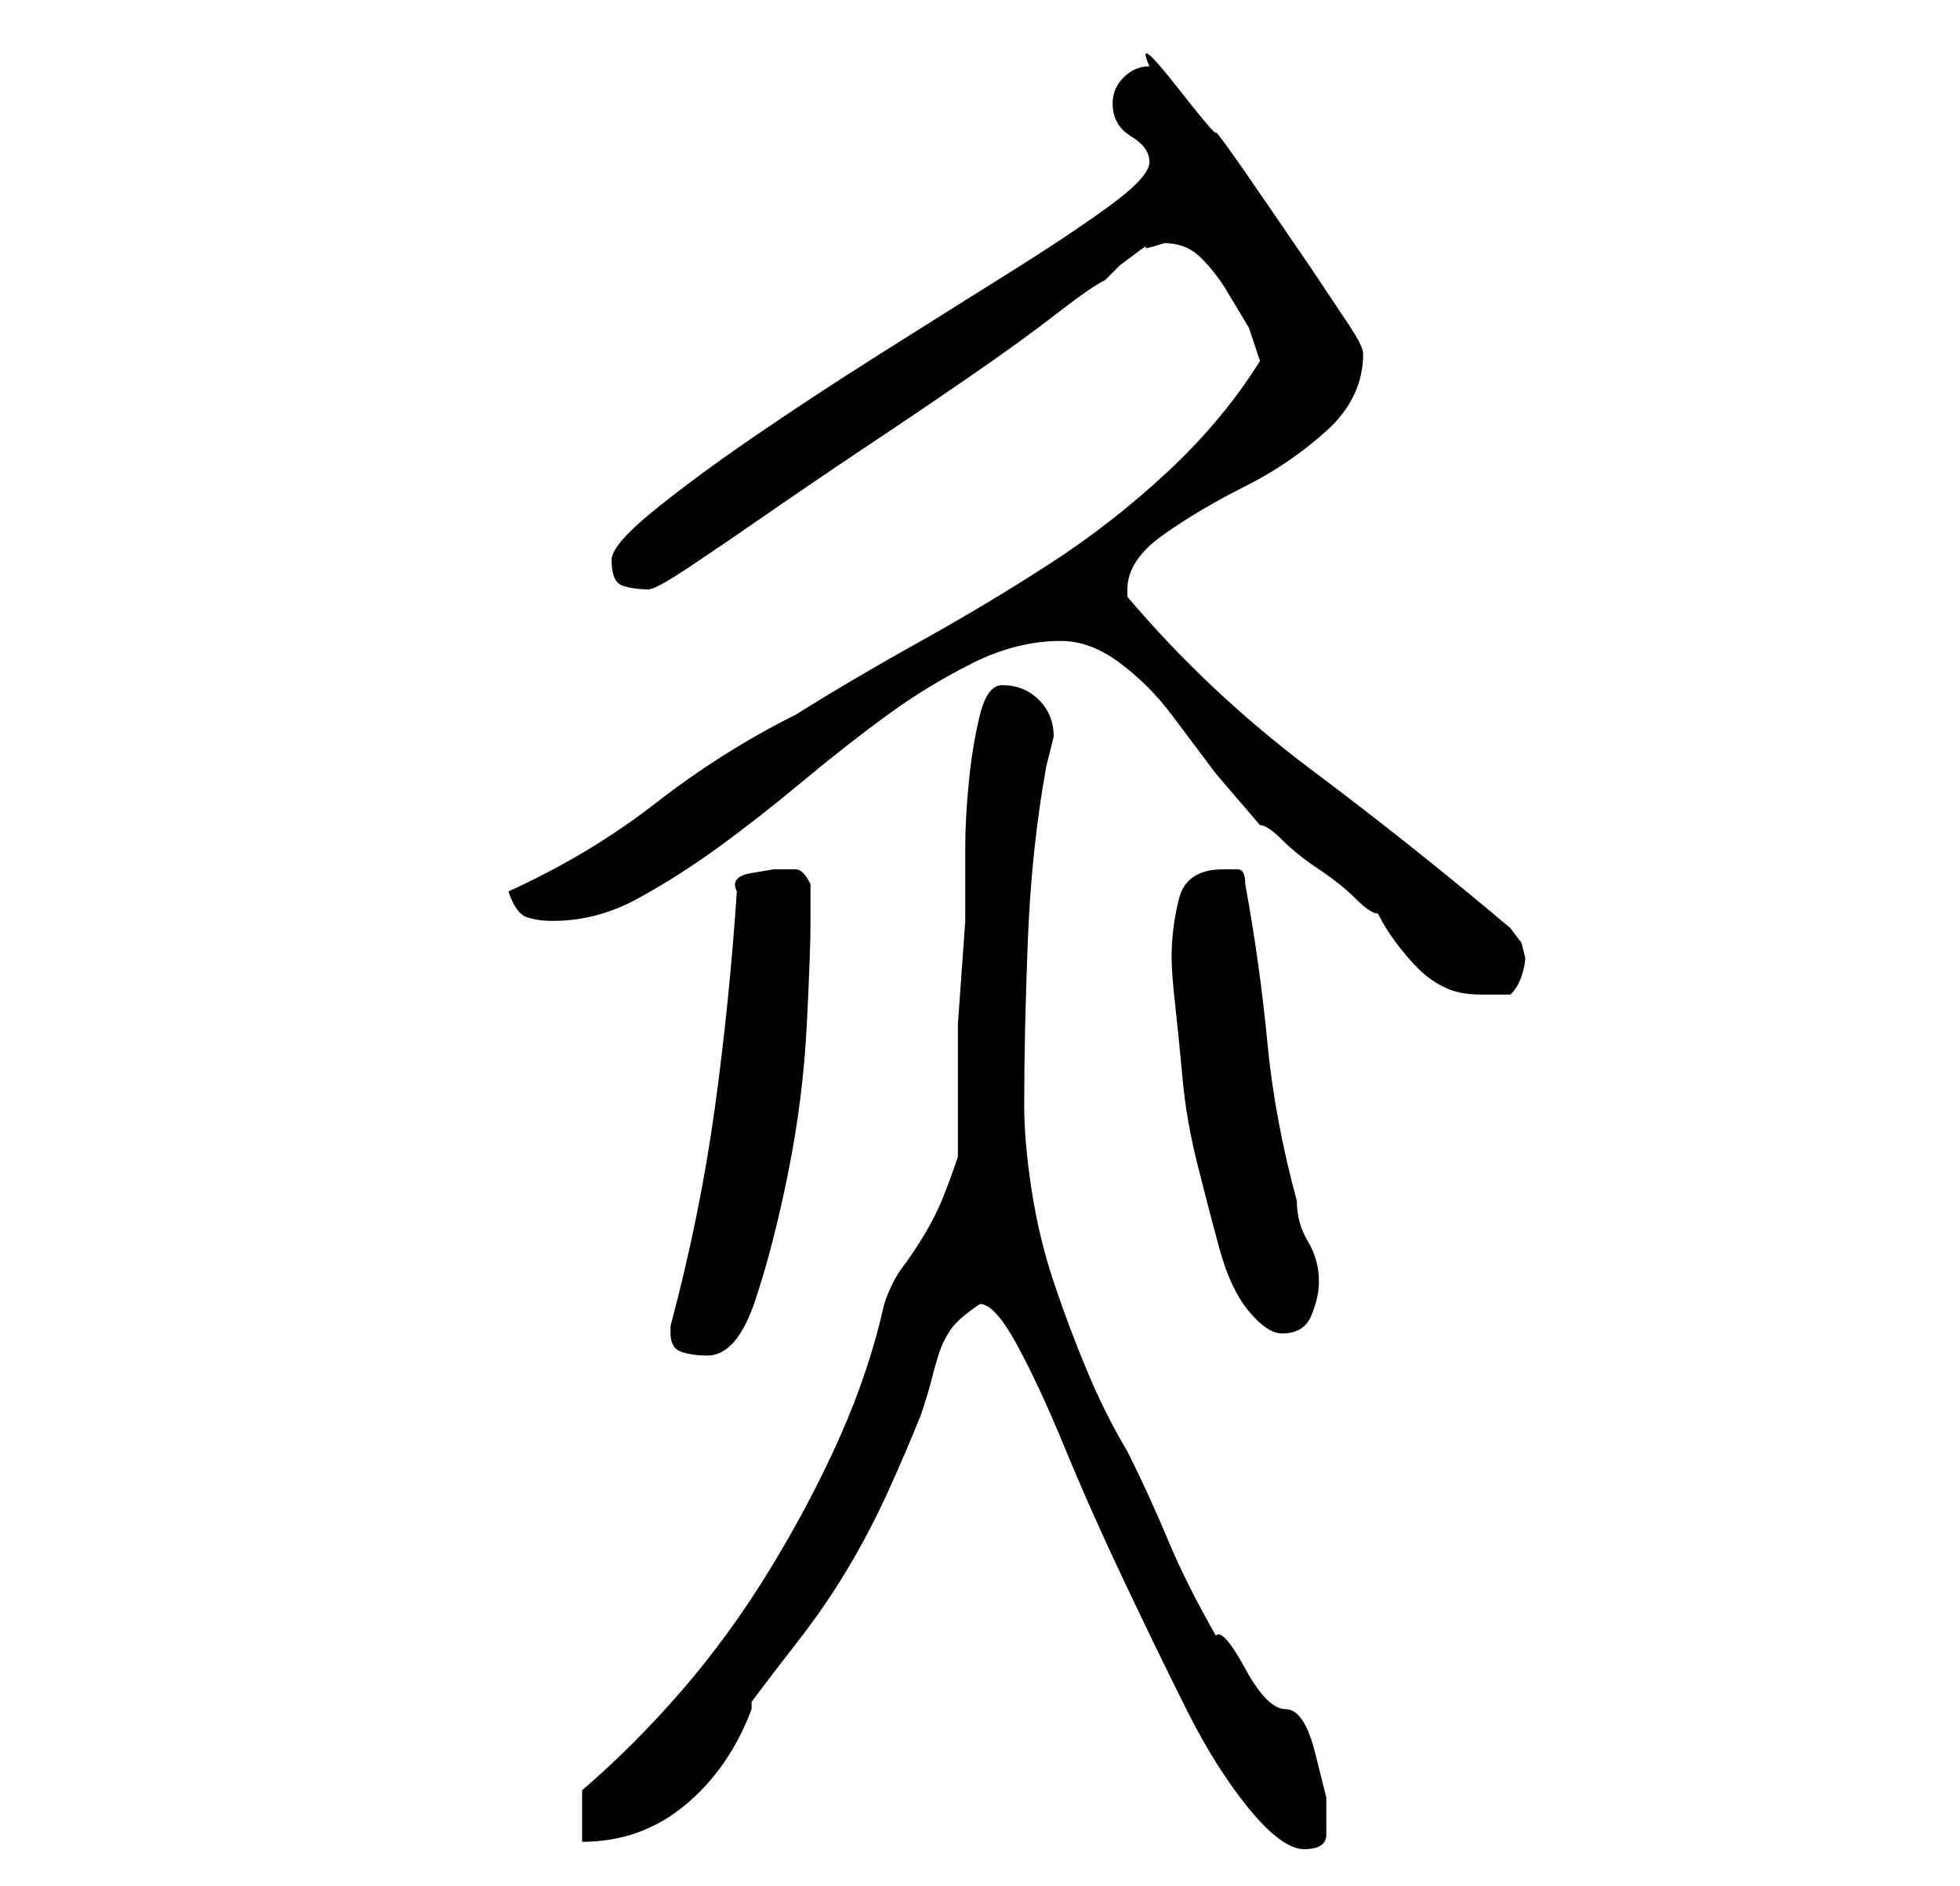 <?xml version="1.0" standalone="no"?>
<!DOCTYPE svg PUBLIC "-//W3C//DTD SVG 1.1//EN" "http://www.w3.org/Graphics/SVG/1.1/DTD/svg11.dtd" >
<svg xmlns="http://www.w3.org/2000/svg" xmlns:xlink="http://www.w3.org/1999/xlink" version="1.1" viewBox="-10 0 266 256">
   <path fill="currentColor"
d="M123 177q2 0 5 5.5t6.5 14t8 18t8.5 17.5t8.5 13.5t7.5 5.5t3 -2v-5t-1.5 -6t-4 -6t-5.5 -5.5t-4 -4.5q-4 -7 -6.5 -13t-5.5 -12q-3 -5 -5.5 -11t-4.5 -12t-3 -12.5t-1 -11.5q0 -10 0.5 -22.5t2.5 -23.5l0.5 -2l0.5 -2q0 -3 -2 -5t-5 -2q-2 0 -3 4t-1.5 9t-0.5 9v6v4
t-0.5 7t-0.5 7v4v14q-1 3 -2 5.5t-2.5 5t-3 4.5t-2.5 5q-2 9 -6 18t-9.5 18t-12 16.5t-13.5 13.5v7q8 0 14 -5t9 -13v-0.5v-0.5q3 -4 6.5 -8.5t6.5 -9.5t5.5 -10.5t4.5 -10.5q1 -3 1.5 -5t1 -3.5t1.5 -3t4 -3.5zM81 181q0 2 1.5 2.5t3.5 0.5q4 0 6.5 -7.5t4.5 -17.5t2.5 -20
t0.5 -14v-5q-1 -2 -2 -2h-3t-3 0.5t-2 2.5q-1 15 -3 29.5t-6 29.5v1zM149 130q0 2 0.5 6.5t1 10t2 11.5t3 11.5t4 8.5t4.5 3q3 0 4 -2.5t1 -4.5q0 -3 -1.5 -5.5t-1.5 -5.5q-3 -11 -4 -21.5t-3 -21.5q0 -2 -1 -2h-2q-5 0 -6 4t-1 8zM134 87q4 0 8 3t7 7l6 8t6 7q1 0 3 2t5 4
t5 4t3 2q1 2 2.5 4t3 3.5t3.5 2.5t5 1h2h2q1 -1 1.5 -2.5t0.5 -2.5l-0.5 -2t-1.5 -2q-13 -11 -27 -21.5t-25 -23.5v-1q0 -4 5 -7.5t11 -6.5t11 -7.5t5 -10.5q0 -1 -2 -4l-5 -7.5t-6.5 -9.5t-6.5 -9t-5.5 -6.5t-3.5 -2.5q-2 0 -3.5 1.5t-1.5 3.5q0 3 2.5 4.5t2.5 3.5t-5.5 6
t-13.5 9t-17.5 11t-17.5 11.5t-13.5 10t-5.5 6.5q0 3 1.5 3.5t3.5 0.5q1 0 5.5 -3t11 -7.5t14 -9.5t14 -9.5t11 -8t6.5 -4.5l2 -2t2 -1.5t1.5 -1t2.5 -0.5q3 0 5 2t3.5 4.5l3 5t1.5 4.5q-5 8 -12.5 15t-16 12.5t-17.5 10.5t-17 10q-10 5 -19 12t-20 12q1 3 2.5 3.5t3.5 0.5
q6 0 11.5 -3t11 -7t11.5 -9t11.5 -9t11.5 -7t12 -3z" />
</svg>
